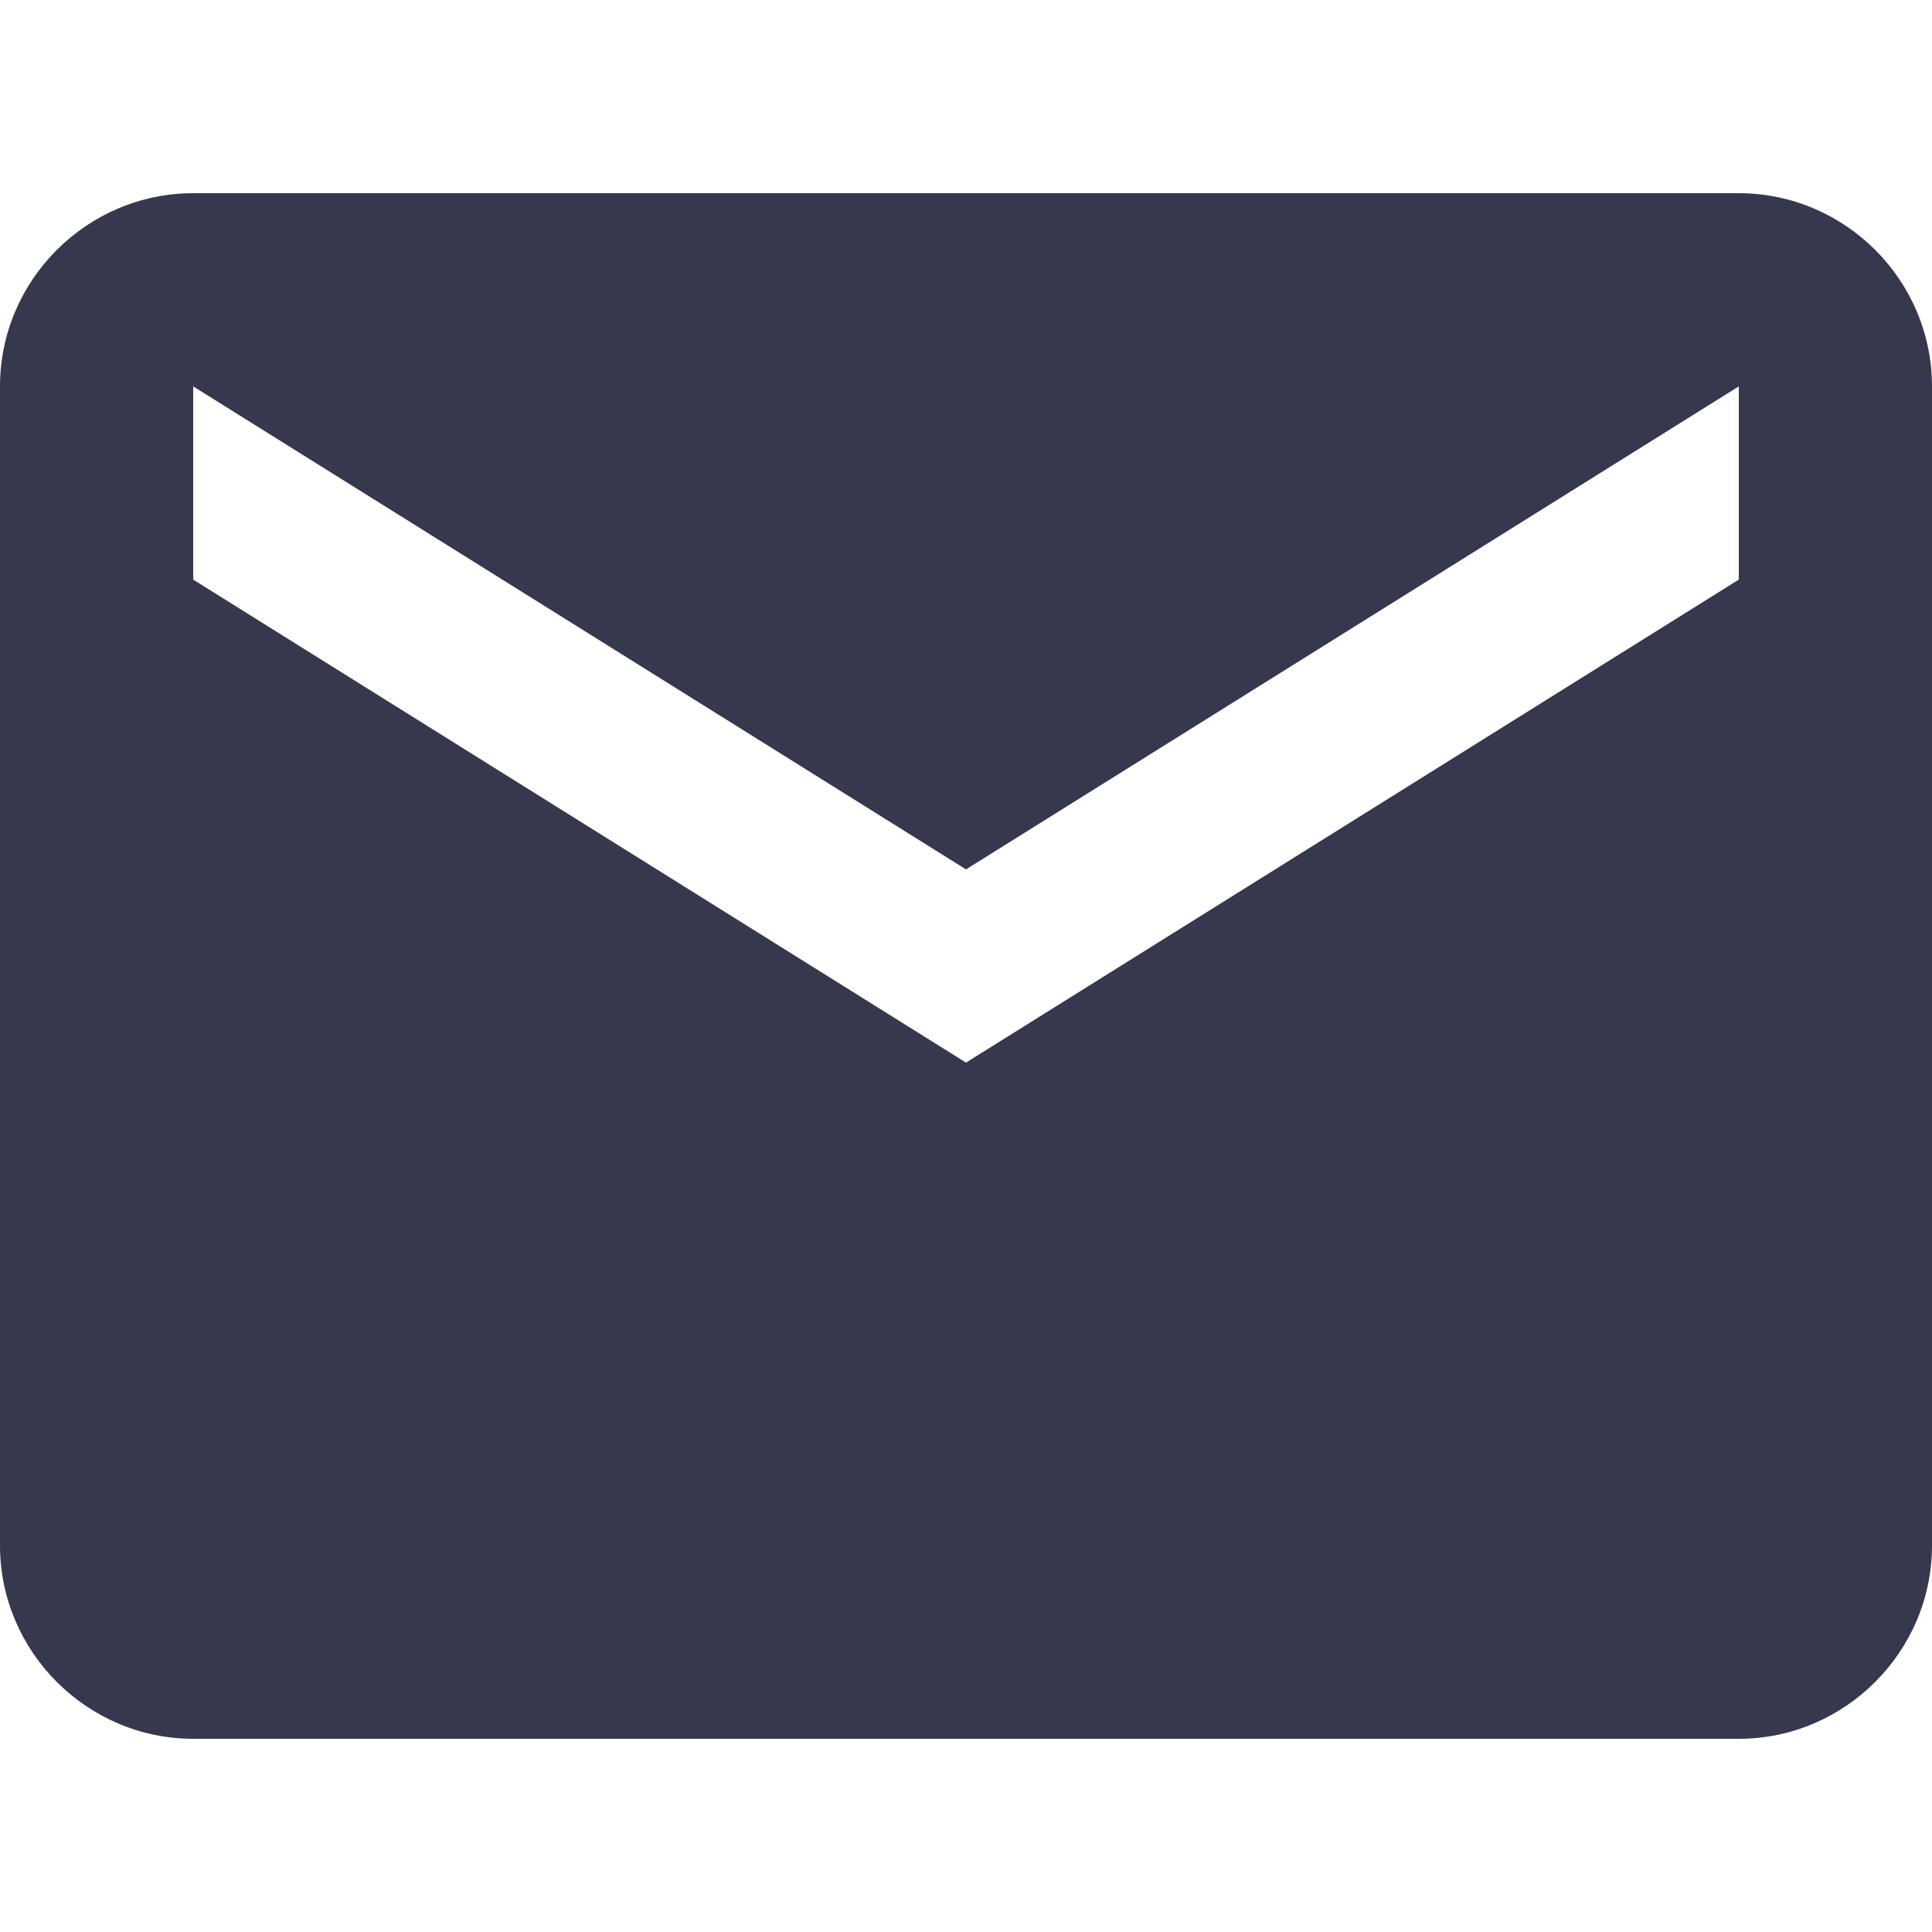 <svg version="1.1" fill="#36394d" xmlns="http://www.w3.org/2000/svg" xmlns:xlink="http://www.w3.org/1999/xlink" x="0px" y="0px"
	 viewBox="0 0 510 510" style="enable-background:new 0 0 510 510;" xml:space="preserve">
<g>
	<g>
		<path d="M459,51H51C23,51,0,73.9,0,102v306c0,28,23,51,51,51h408c28,0,51-23,51-51V102C510,73.9,487,51,459,51z M459,153
			L255,280.5L51,153v-51l204,127.5L459,102V153z"/>
	</g>
</g>
</svg>
